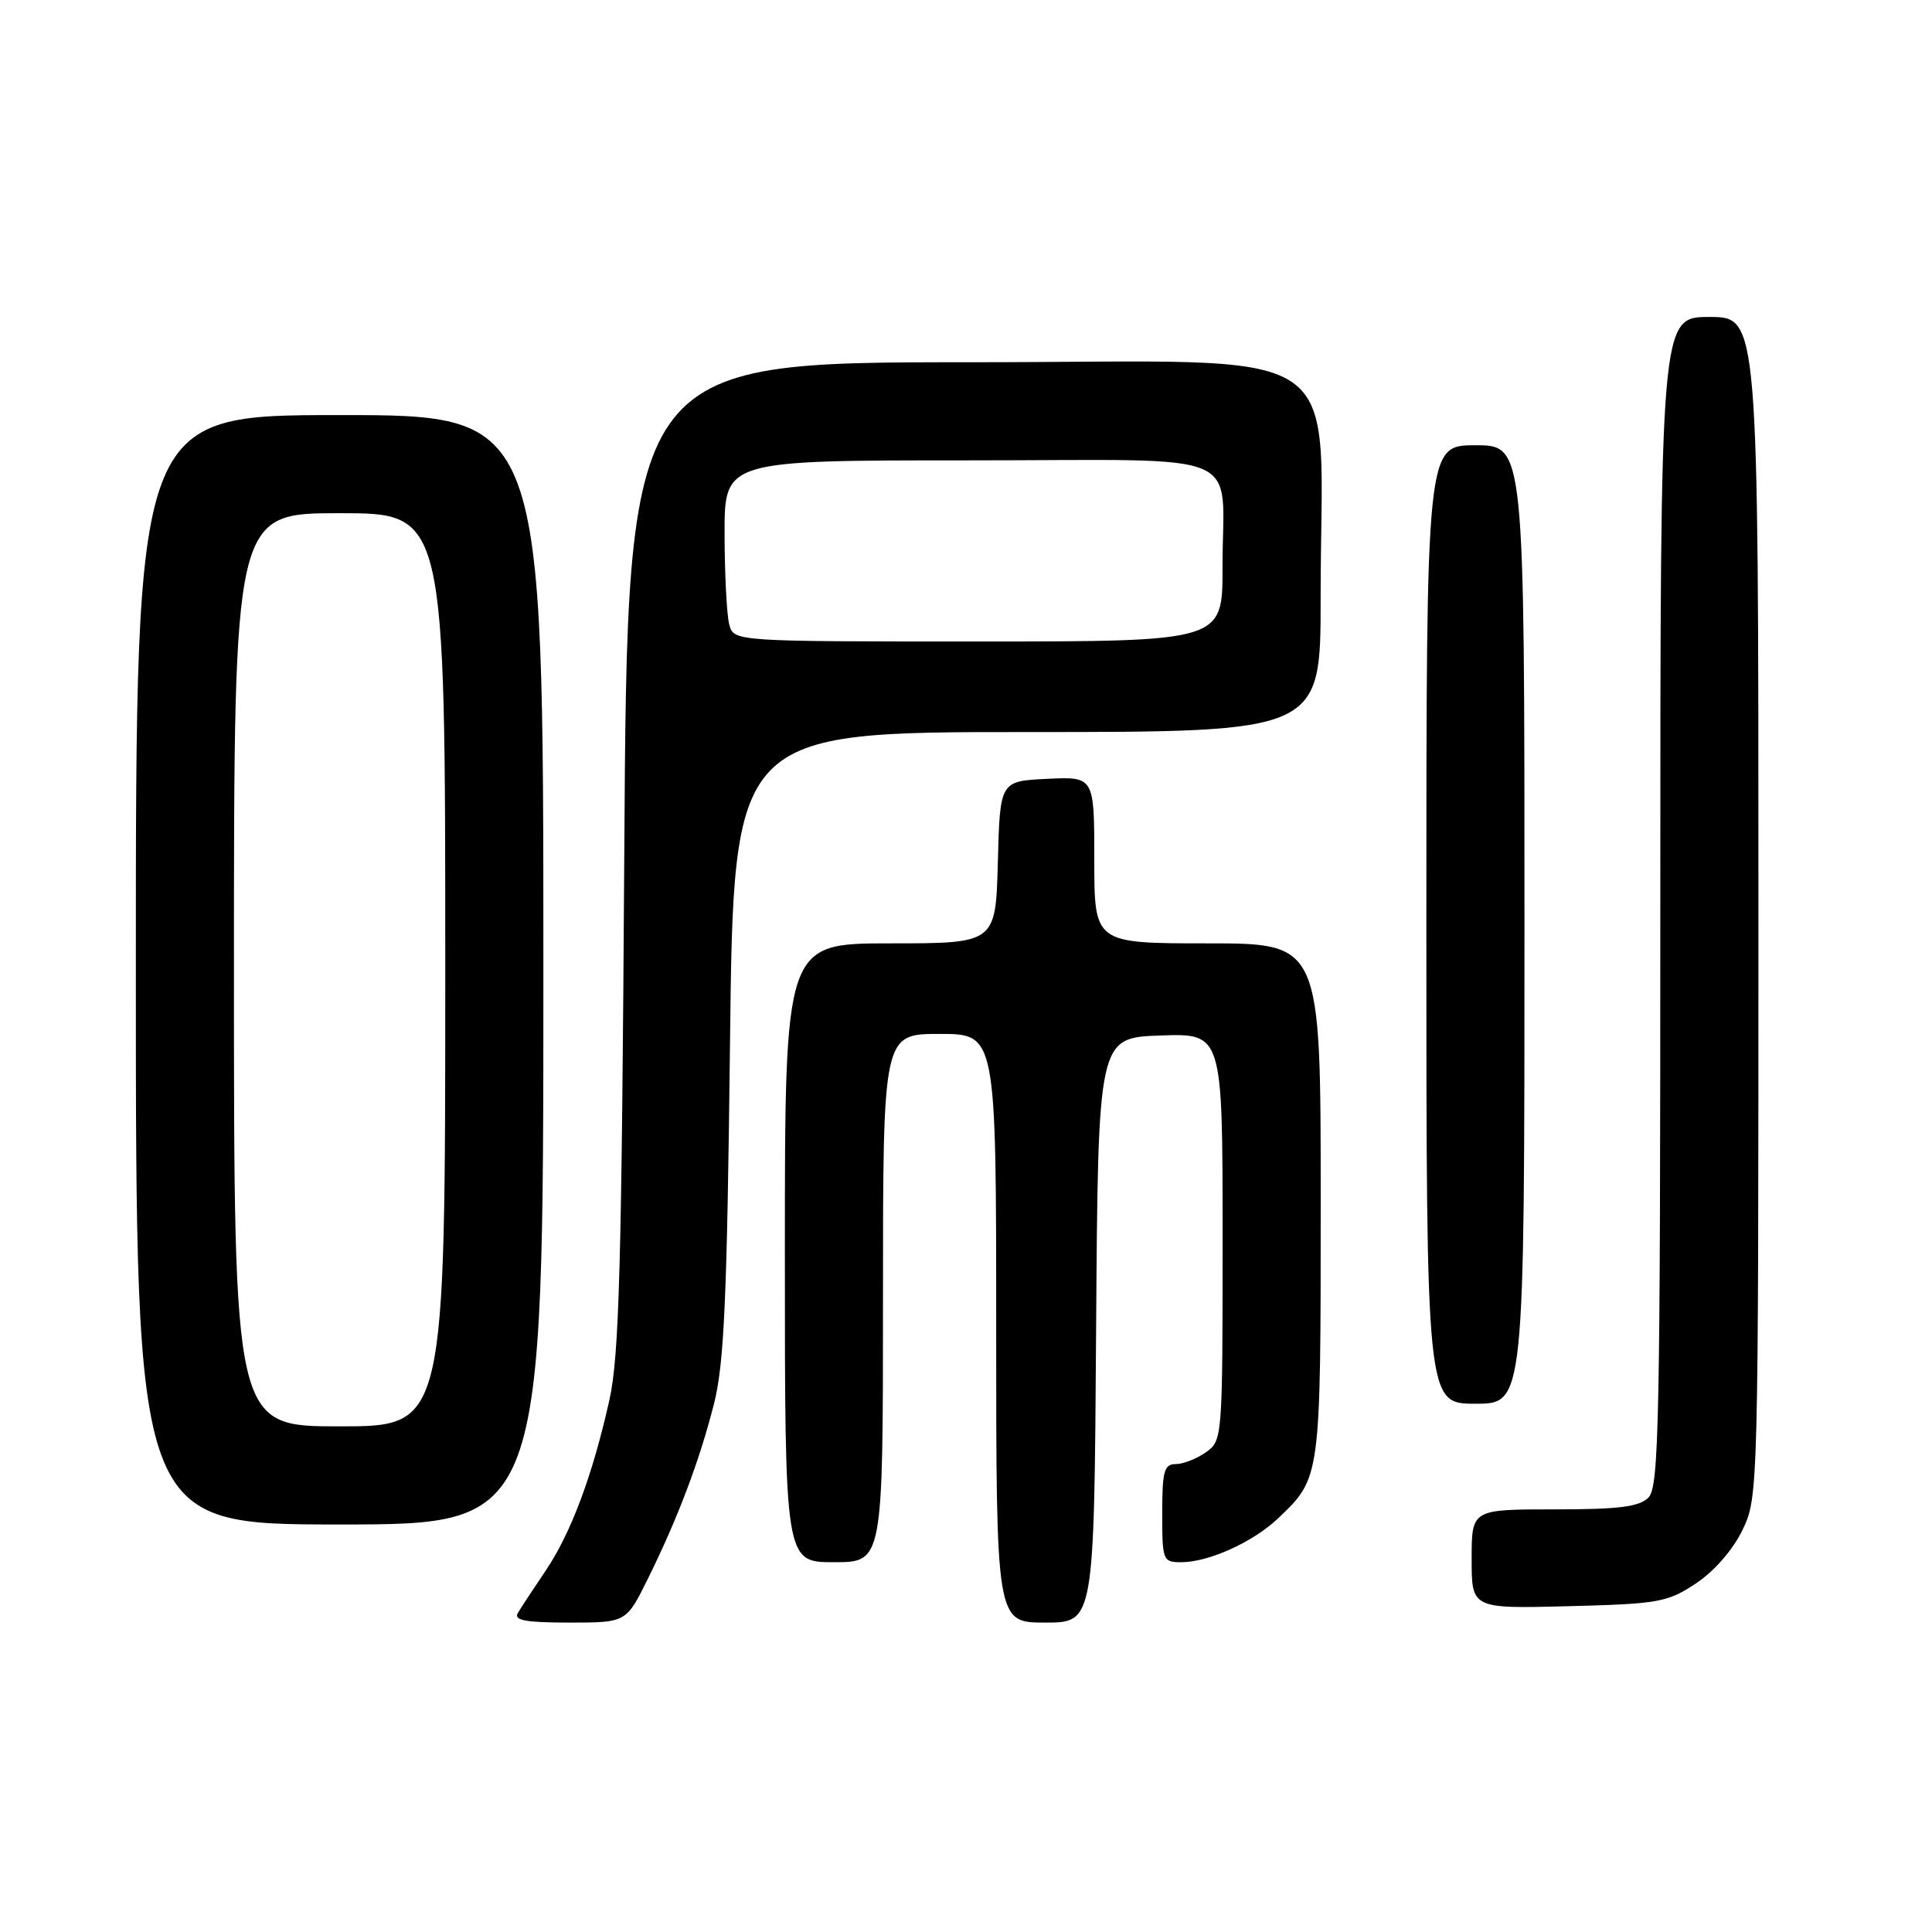 <?xml version="1.0" encoding="UTF-8" standalone="no"?>
<!DOCTYPE svg PUBLIC "-//W3C//DTD SVG 1.1//EN" "http://www.w3.org/Graphics/SVG/1.1/DTD/svg11.dtd" >
<svg xmlns="http://www.w3.org/2000/svg" xmlns:xlink="http://www.w3.org/1999/xlink" version="1.1" viewBox="0 0 256 256">
 <g >
 <path fill="currentColor"
d=" M 85.82 209.25 C 89.82 201.17 92.69 193.57 94.61 186.00 C 95.96 180.67 96.34 172.06 96.73 138.25 C 97.20 97.00 97.20 97.00 136.10 97.00 C 175.00 97.00 175.00 97.00 174.99 79.25 C 174.98 44.47 180.23 48.00 128.41 48.00 C 83.12 48.00 83.12 48.00 82.72 113.25 C 82.38 167.64 82.05 179.67 80.75 185.50 C 78.52 195.50 75.65 203.18 72.27 208.17 C 70.66 210.55 69.01 213.06 68.61 213.75 C 68.05 214.70 69.67 215.00 75.43 215.00 C 82.97 215.00 82.97 215.00 85.82 209.25 Z  M 145.24 176.25 C 145.50 137.50 145.50 137.50 153.75 137.21 C 162.00 136.92 162.00 136.92 162.00 163.90 C 162.00 190.65 161.98 190.90 159.78 192.44 C 158.56 193.30 156.76 194.00 155.78 194.00 C 154.26 194.00 154.00 194.94 154.00 200.50 C 154.00 206.79 154.08 207.00 156.53 207.00 C 160.15 207.00 166.04 204.34 169.34 201.20 C 175.02 195.80 175.00 195.96 175.00 159.05 C 175.00 125.00 175.00 125.00 160.00 125.00 C 145.00 125.00 145.00 125.00 145.00 113.95 C 145.00 102.90 145.00 102.90 138.75 103.20 C 132.50 103.50 132.50 103.50 132.22 114.25 C 131.93 125.00 131.93 125.00 117.97 125.00 C 104.00 125.00 104.00 125.00 104.00 166.00 C 104.00 207.00 104.00 207.00 110.50 207.00 C 117.00 207.00 117.00 207.00 117.00 172.00 C 117.00 137.00 117.00 137.00 124.50 137.00 C 132.00 137.00 132.00 137.00 132.00 176.00 C 132.00 215.00 132.00 215.00 138.49 215.00 C 144.98 215.00 144.98 215.00 145.24 176.25 Z  M 224.71 209.82 C 227.14 208.20 229.60 205.39 230.88 202.75 C 232.98 198.40 233.00 197.81 233.00 120.18 C 233.00 42.00 233.00 42.00 226.50 42.00 C 220.00 42.00 220.00 42.00 220.00 119.43 C 220.00 188.48 219.83 197.03 218.43 198.43 C 217.19 199.67 214.53 200.00 205.93 200.00 C 195.00 200.00 195.00 200.00 195.00 206.58 C 195.00 213.16 195.00 213.16 207.83 212.83 C 219.79 212.52 220.93 212.32 224.71 209.82 Z  M 72.00 128.50 C 72.00 55.00 72.00 55.00 45.00 55.00 C 18.00 55.00 18.00 55.00 18.00 128.50 C 18.00 202.00 18.00 202.00 45.00 202.00 C 72.00 202.00 72.00 202.00 72.00 128.50 Z  M 202.00 122.50 C 202.00 59.00 202.00 59.00 195.50 59.00 C 189.00 59.00 189.00 59.00 189.00 122.50 C 189.00 186.00 189.00 186.00 195.50 186.00 C 202.00 186.00 202.00 186.00 202.00 122.50 Z  M 96.63 82.75 C 96.30 81.51 96.02 76.11 96.01 70.75 C 96.00 61.00 96.00 61.00 128.38 61.00 C 166.03 61.00 161.96 59.28 161.99 75.25 C 162.00 85.00 162.00 85.00 129.62 85.00 C 97.23 85.00 97.23 85.00 96.63 82.75 Z  M 31.00 128.50 C 31.00 68.00 31.00 68.00 45.00 68.00 C 59.00 68.00 59.00 68.00 59.00 128.50 C 59.00 189.00 59.00 189.00 45.00 189.00 C 31.00 189.00 31.00 189.00 31.00 128.50 Z "/>
</g>
</svg>